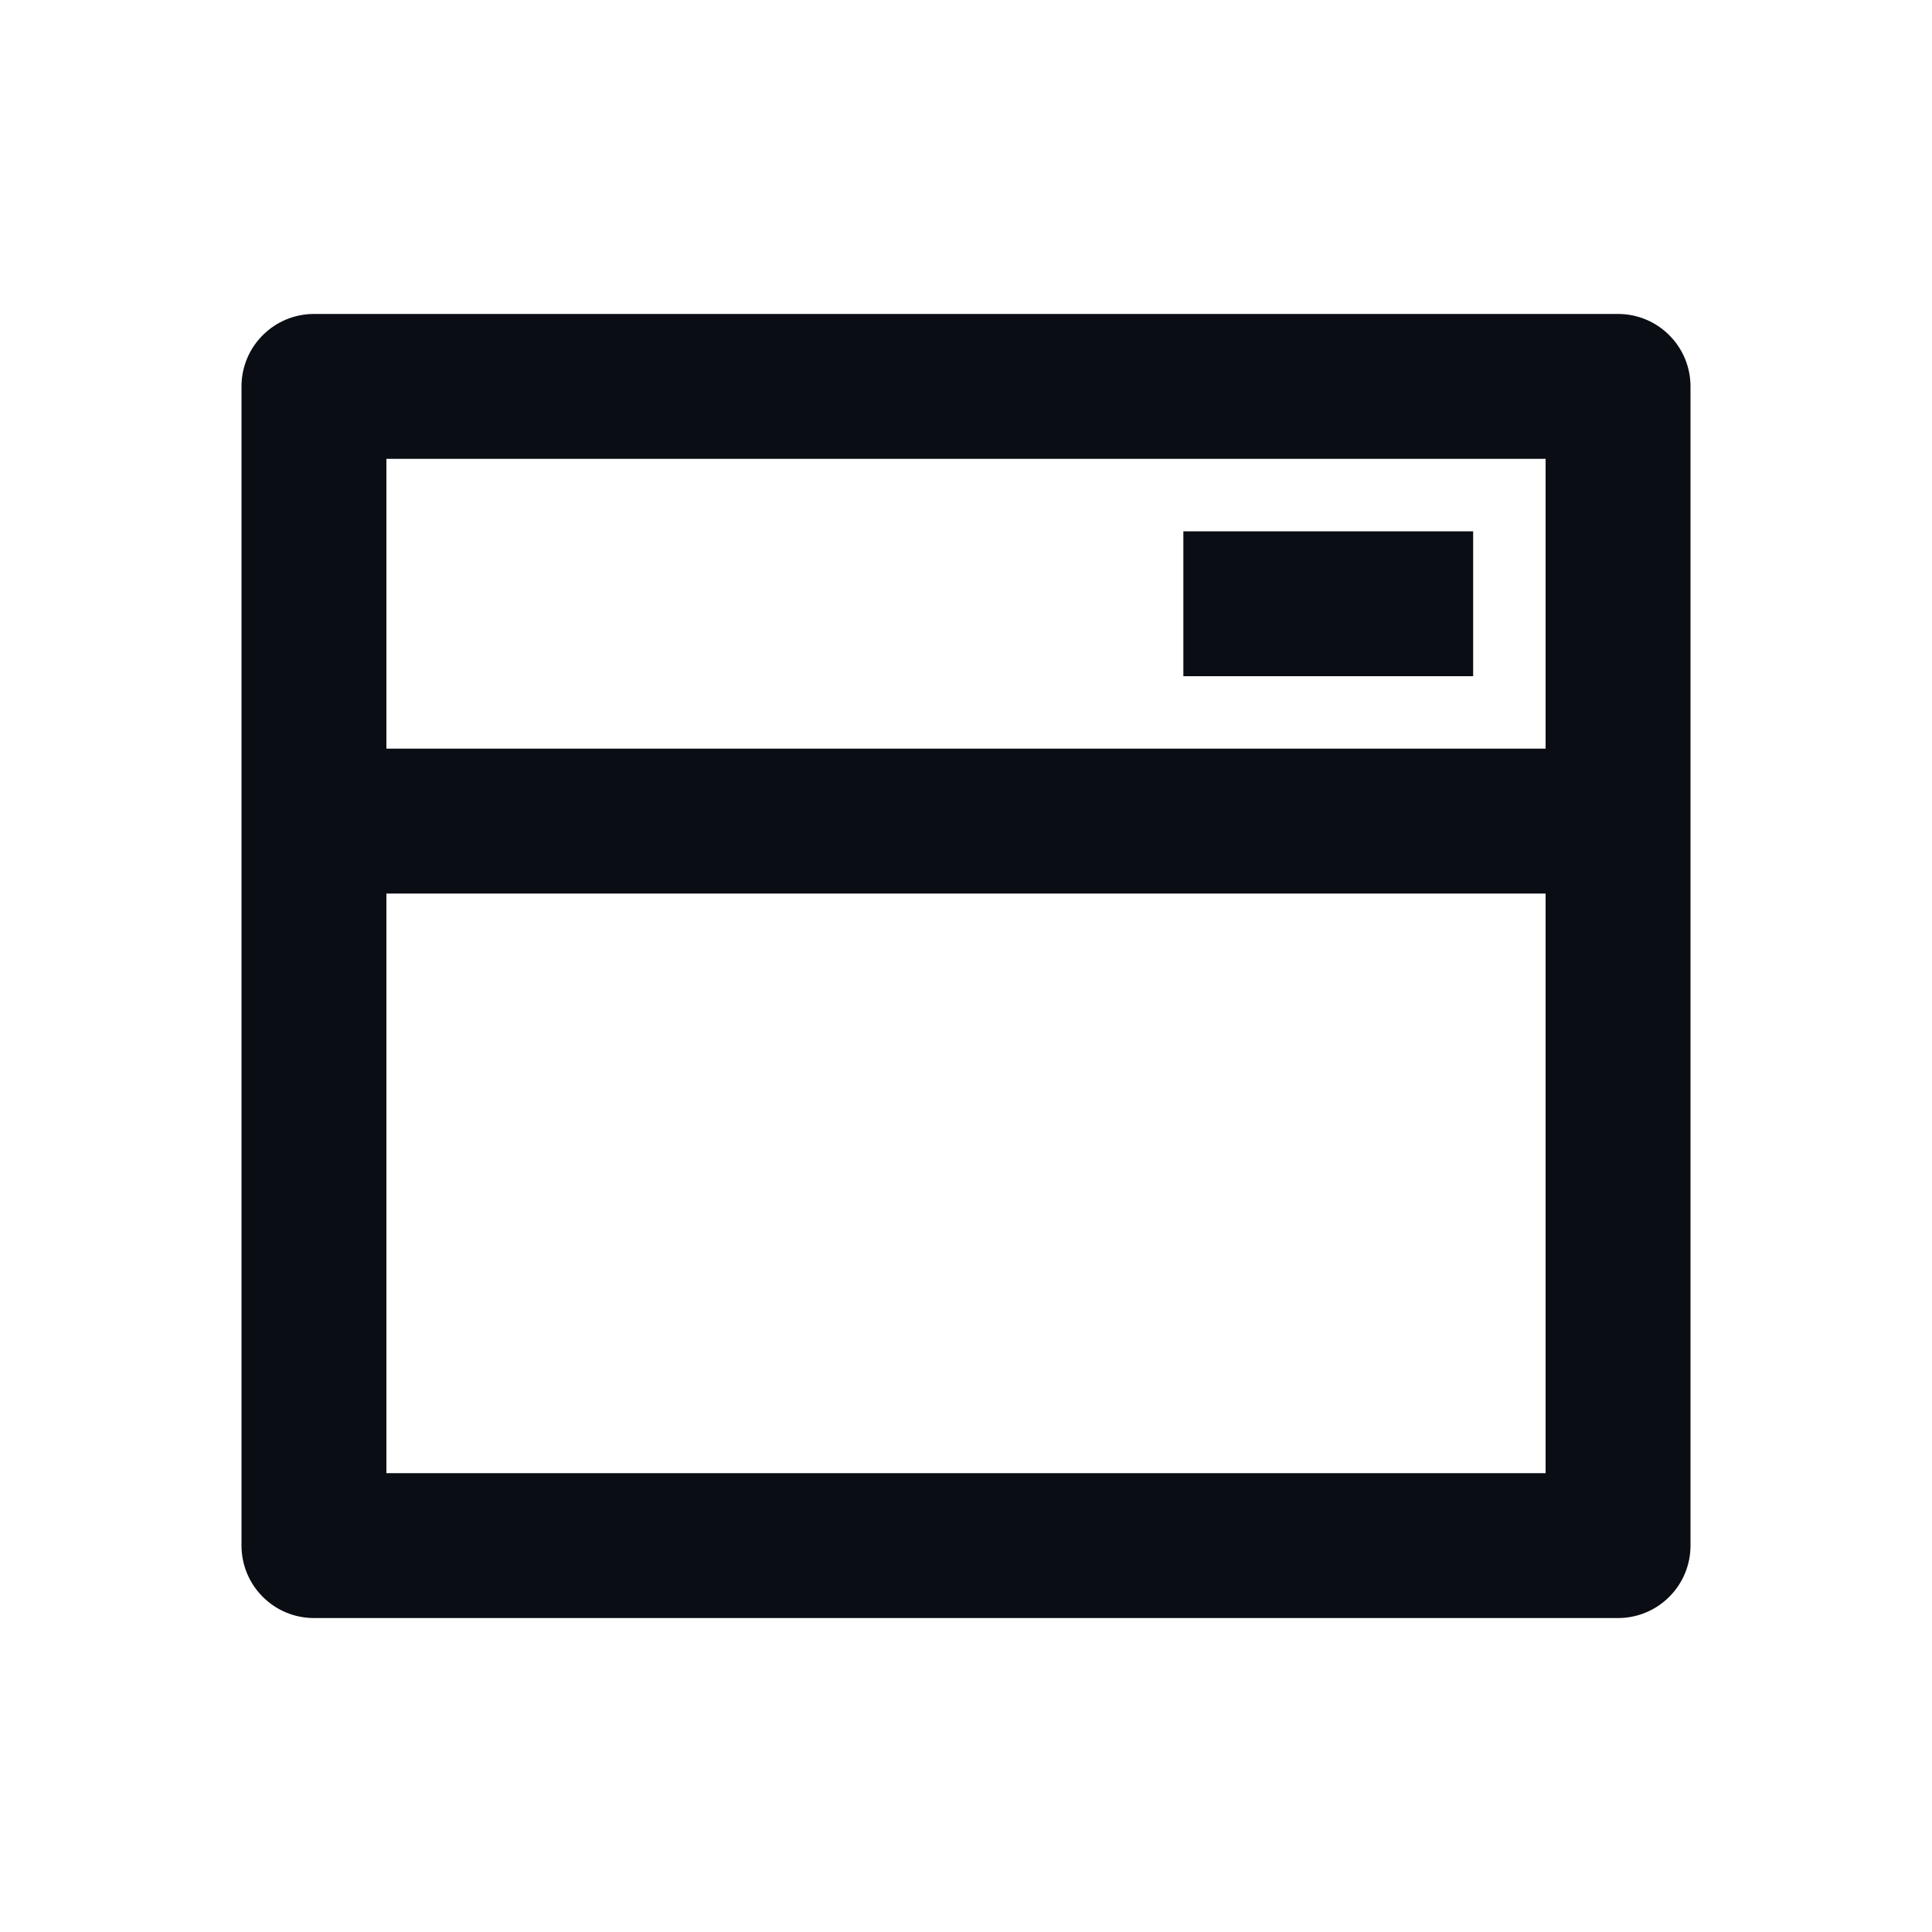 <svg xmlns="http://www.w3.org/2000/svg" width="20" height="20" viewBox="0 0 20 20" fill="none">
  <path d="M3.25 3.25H16.75C16.949 3.25 17.14 3.329 17.28 3.47C17.421 3.61 17.5 3.801 17.5 4V16C17.5 16.199 17.421 16.39 17.28 16.53C17.14 16.671 16.949 16.75 16.75 16.75H3.25C3.051 16.75 2.86 16.671 2.72 16.53C2.579 16.39 2.5 16.199 2.5 16V4C2.5 3.801 2.579 3.61 2.72 3.47C2.86 3.329 3.051 3.25 3.25 3.25V3.25ZM16 9.25H4V15.25H16V9.25ZM16 7.75V4.75H4V7.75H16ZM12.25 5.5H15.25V7H12.25V5.5Z" fill="#0A0D14"/>
</svg>